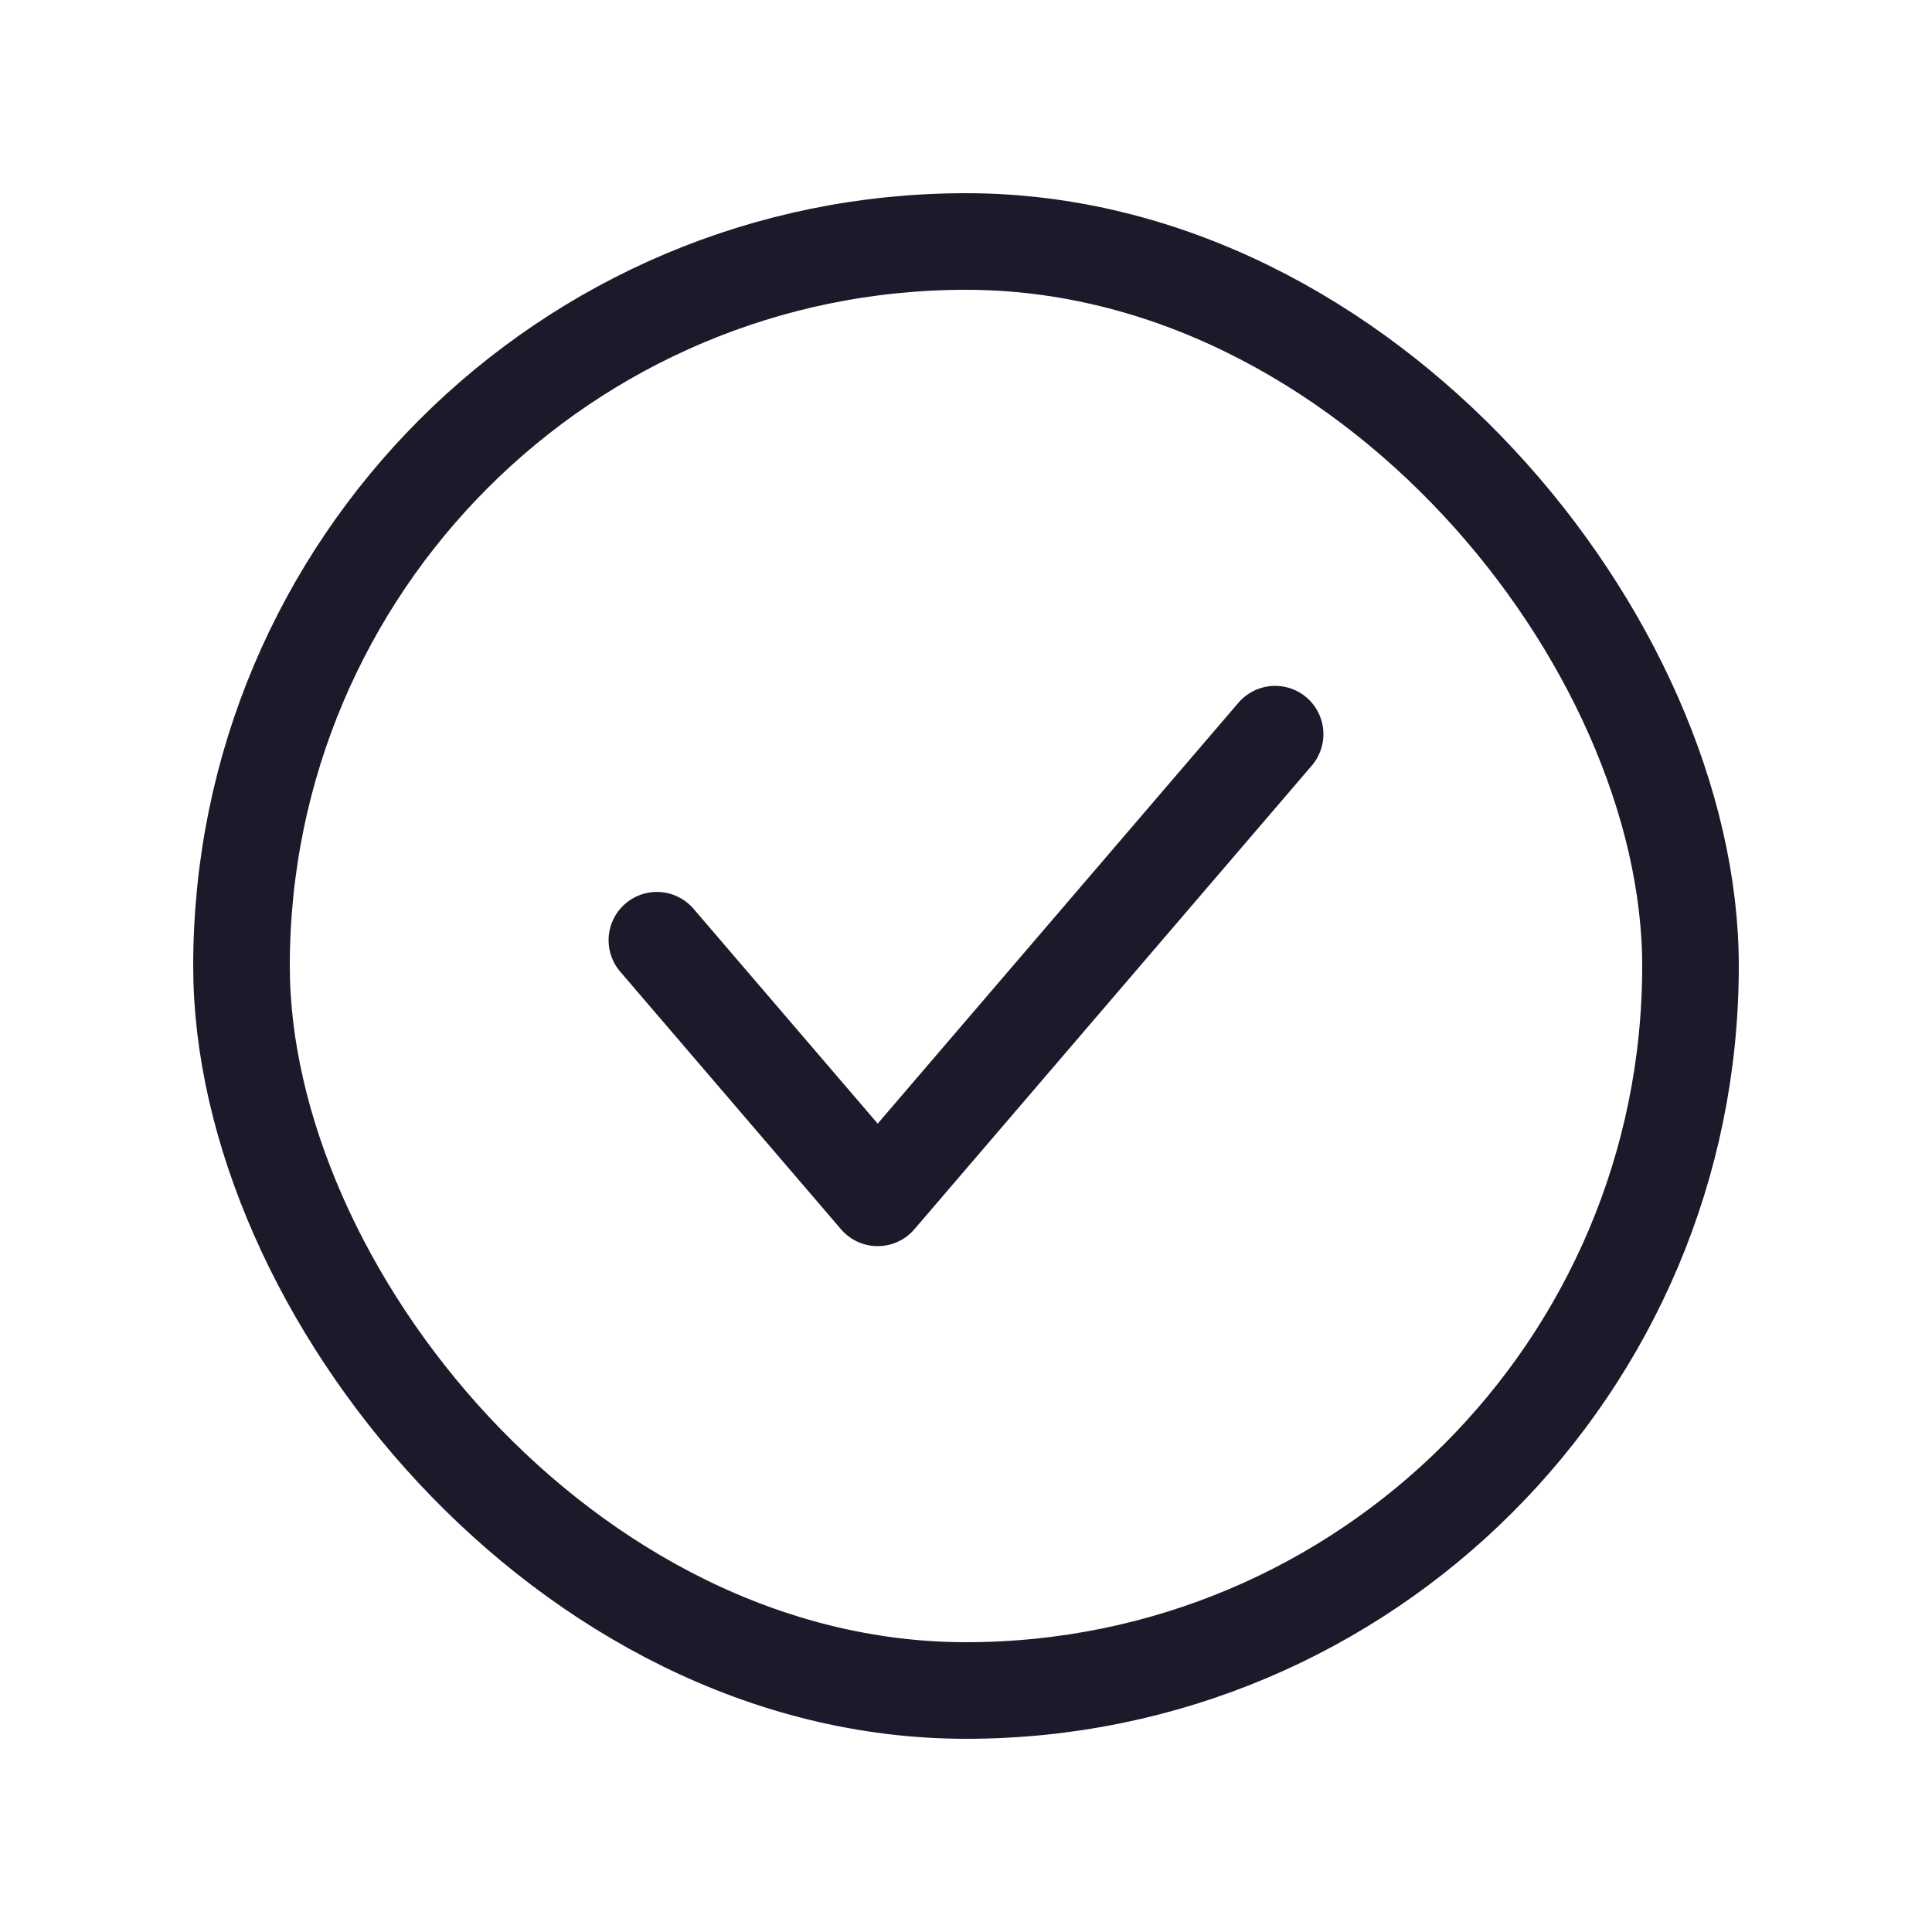 <svg width="80" height="80" viewBox="0 0 80 80" fill="none" xmlns="http://www.w3.org/2000/svg">
<rect x="10" y="10" width="60" height="60" rx="30" stroke="#1B1A2A" stroke-width="4"/>
<path d="M27.2 38.933L36.343 49.6L52.8 30.4" stroke="#1B1A2A" stroke-width="4" stroke-linecap="round" stroke-linejoin="round"/>
</svg>
